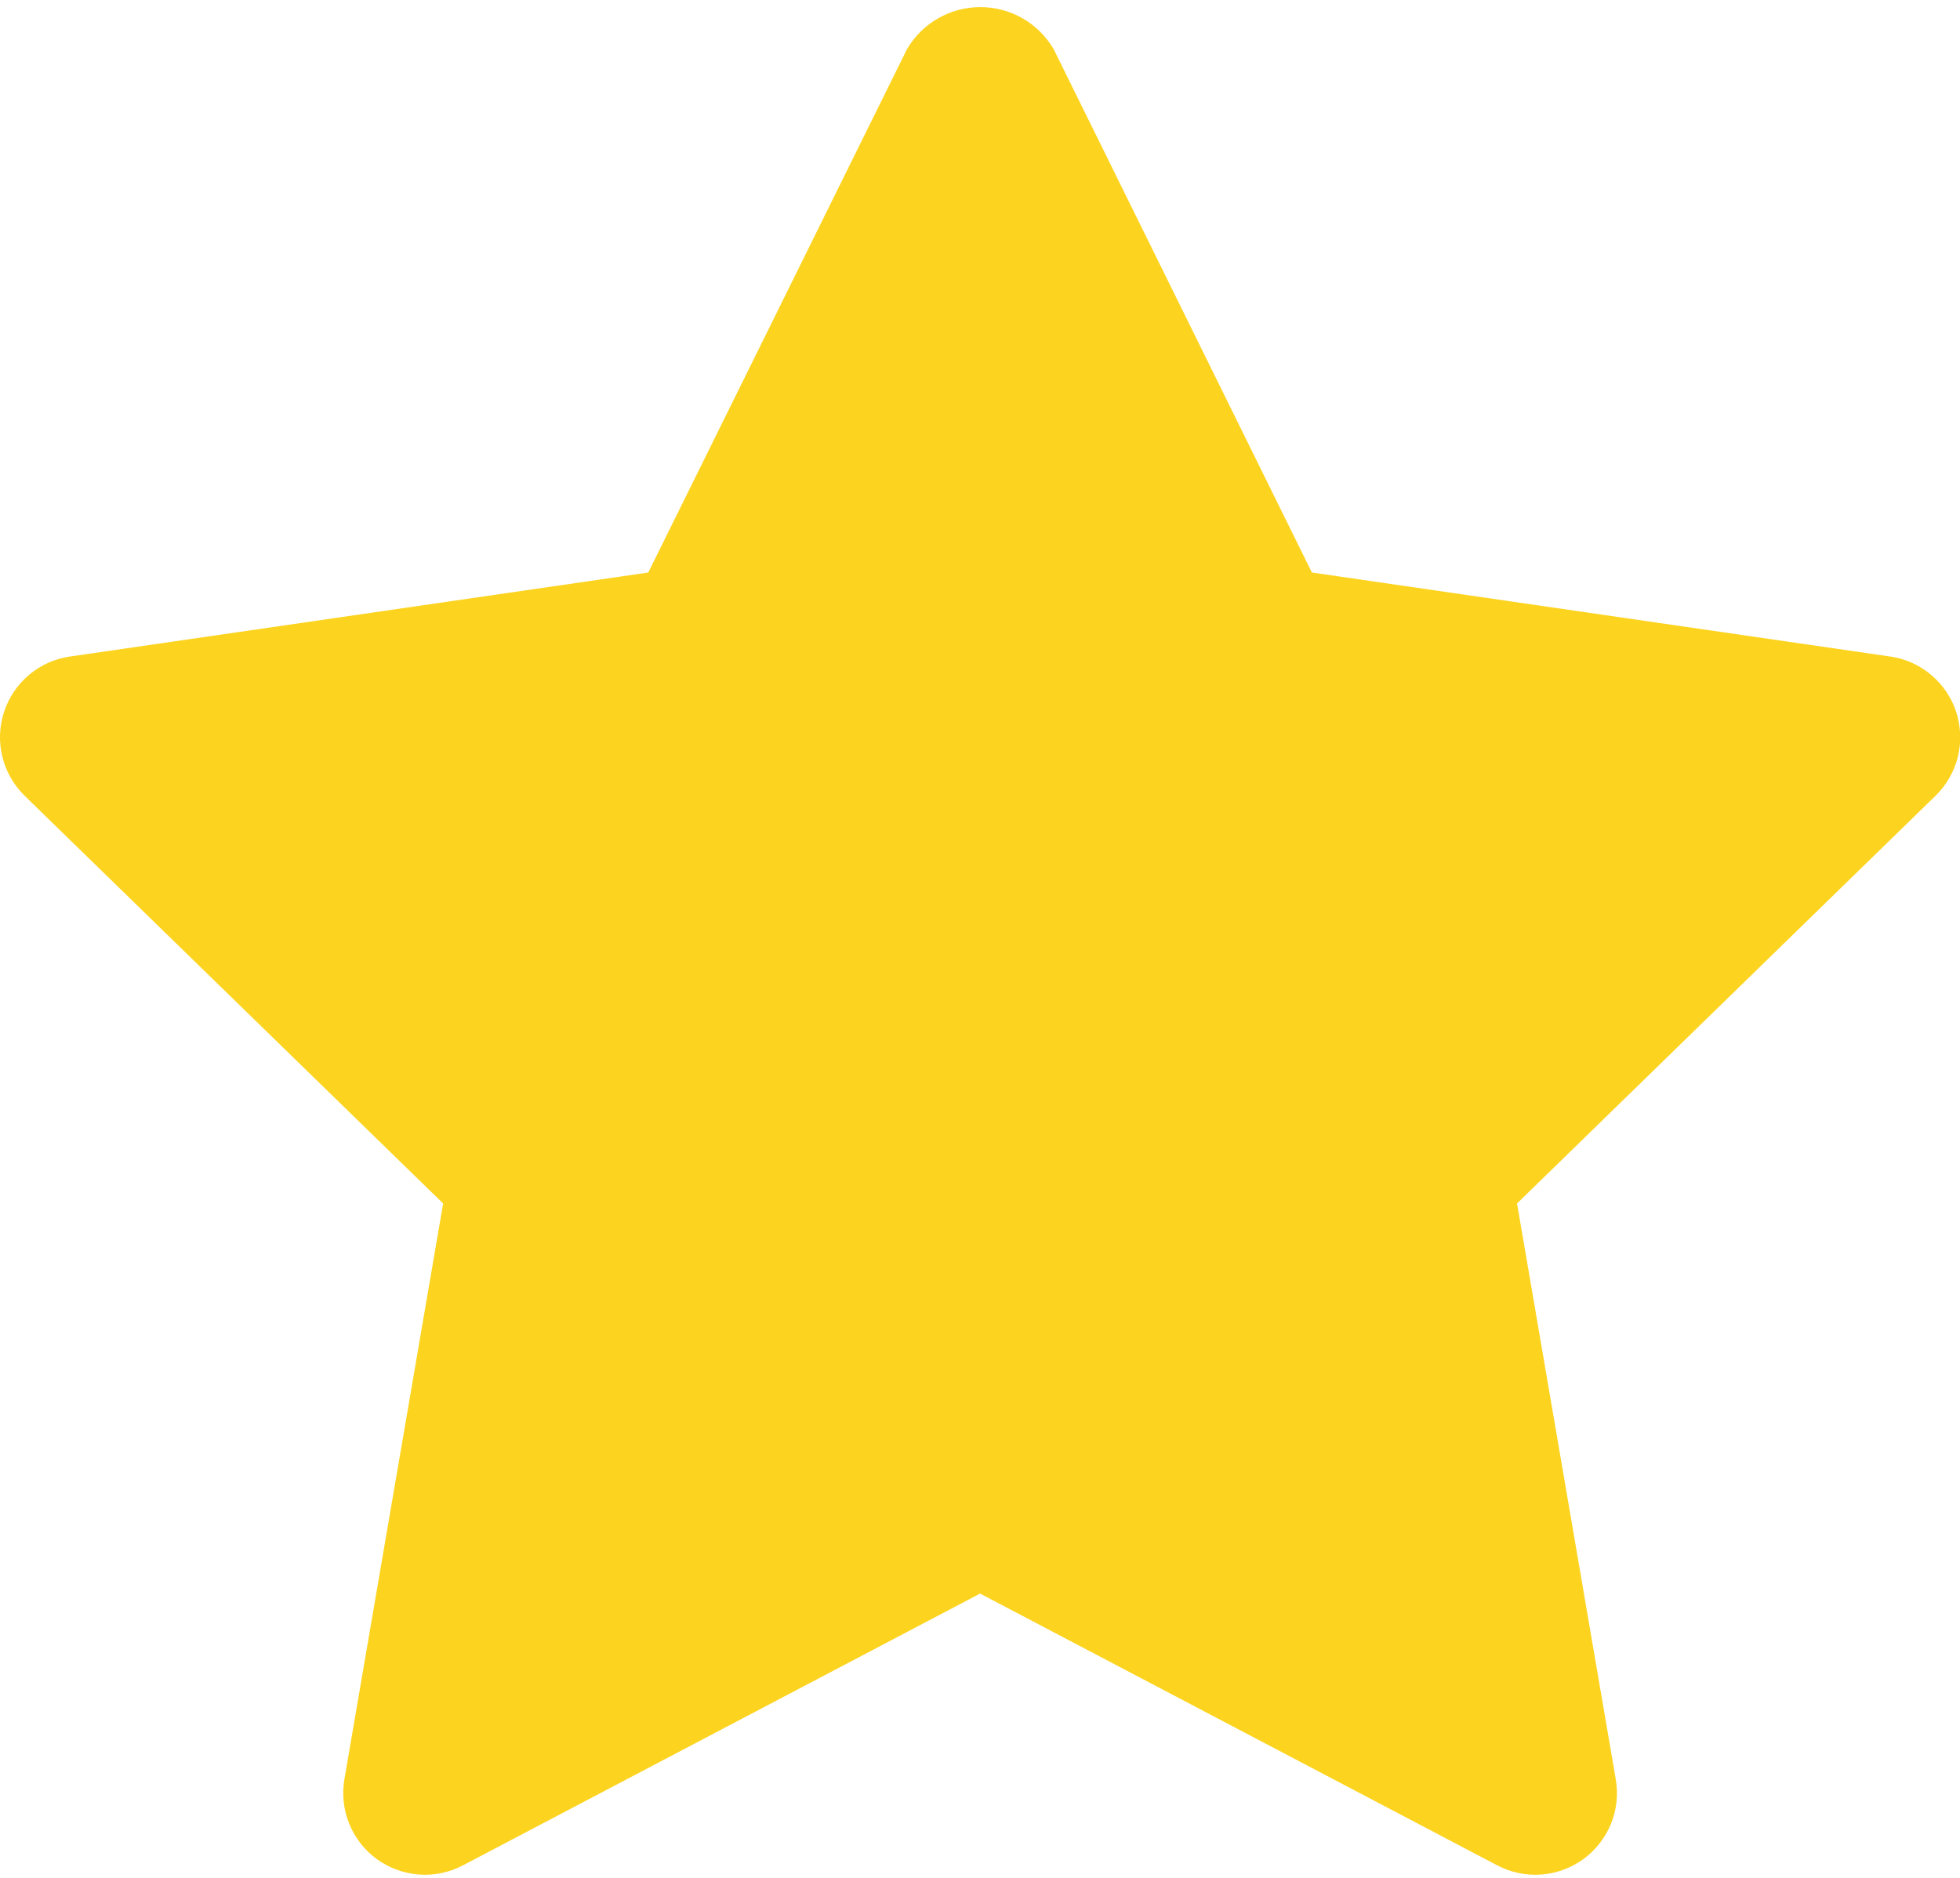<svg viewBox="0 0 24 23" fill="none" xmlns="http://www.w3.org/2000/svg">
<path d="M23.145 8.041L16.064 7.012L12.901 0.6C12.809 0.444 12.678 0.314 12.521 0.224C12.363 0.134 12.185 0.087 12.004 0.087C11.823 0.087 11.645 0.134 11.488 0.224C11.33 0.314 11.199 0.444 11.107 0.6L7.938 7.012L0.857 8.041C0.672 8.067 0.499 8.145 0.356 8.265C0.213 8.386 0.107 8.543 0.049 8.721C-0.009 8.898 -0.016 9.088 0.029 9.269C0.073 9.45 0.168 9.615 0.301 9.746L5.426 14.74L4.217 21.793C4.186 21.977 4.206 22.166 4.277 22.339C4.347 22.511 4.464 22.661 4.615 22.771C4.766 22.88 4.945 22.946 5.131 22.959C5.317 22.973 5.503 22.934 5.668 22.847L12.001 19.518L18.334 22.847C18.499 22.934 18.685 22.973 18.872 22.959C19.058 22.946 19.236 22.88 19.387 22.771C19.538 22.661 19.655 22.511 19.726 22.339C19.796 22.166 19.817 21.977 19.785 21.793L18.576 14.74L23.701 9.746C23.834 9.616 23.929 9.451 23.974 9.27C24.018 9.089 24.011 8.899 23.954 8.721C23.896 8.544 23.79 8.386 23.647 8.266C23.505 8.146 23.332 8.068 23.147 8.041H23.145Z" fill="#FCD420"/>
</svg>
